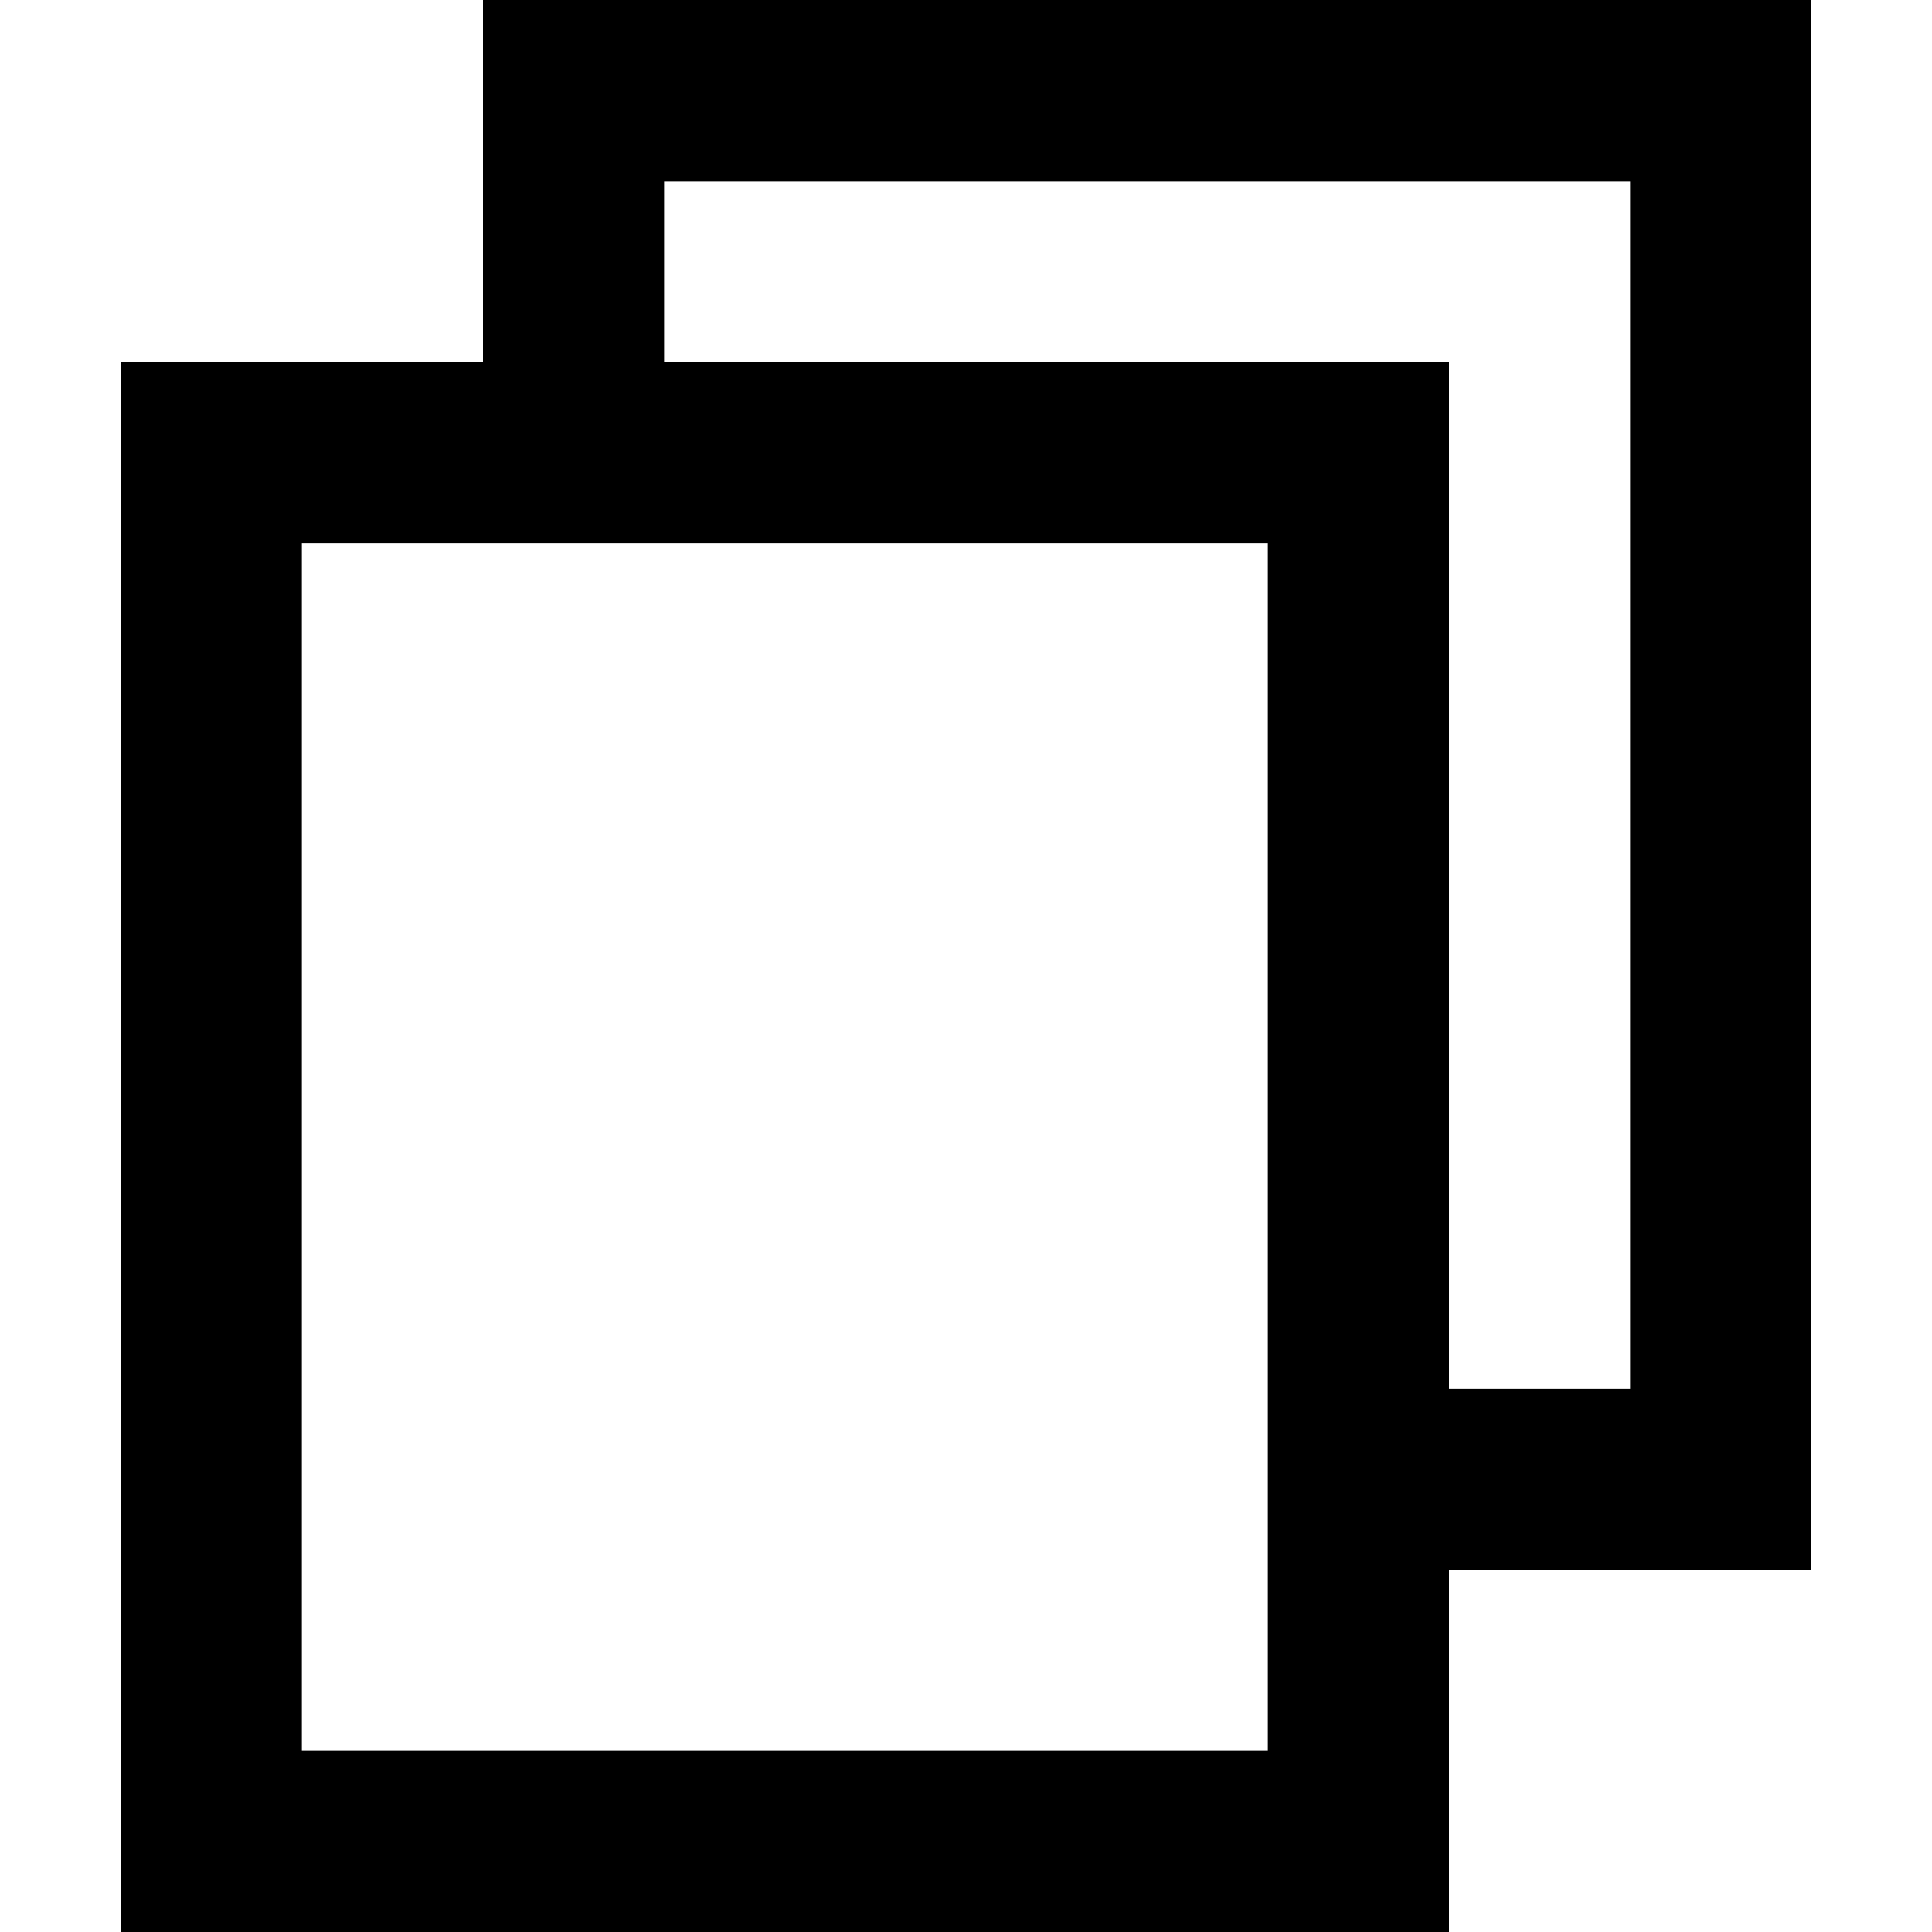 <svg xmlns="http://www.w3.org/2000/svg" width="16" height="16" fill="currentColor" viewBox="0 0 16 16">
  <path fill-rule="evenodd" d="M12 13h3V0H4v3H1v13h11v-3Zm1.5-11.5h-8V3H12v8.5h1.5v-10Zm-11 3h8v10h-8v-10Z" clip-rule="evenodd"/>
</svg>
